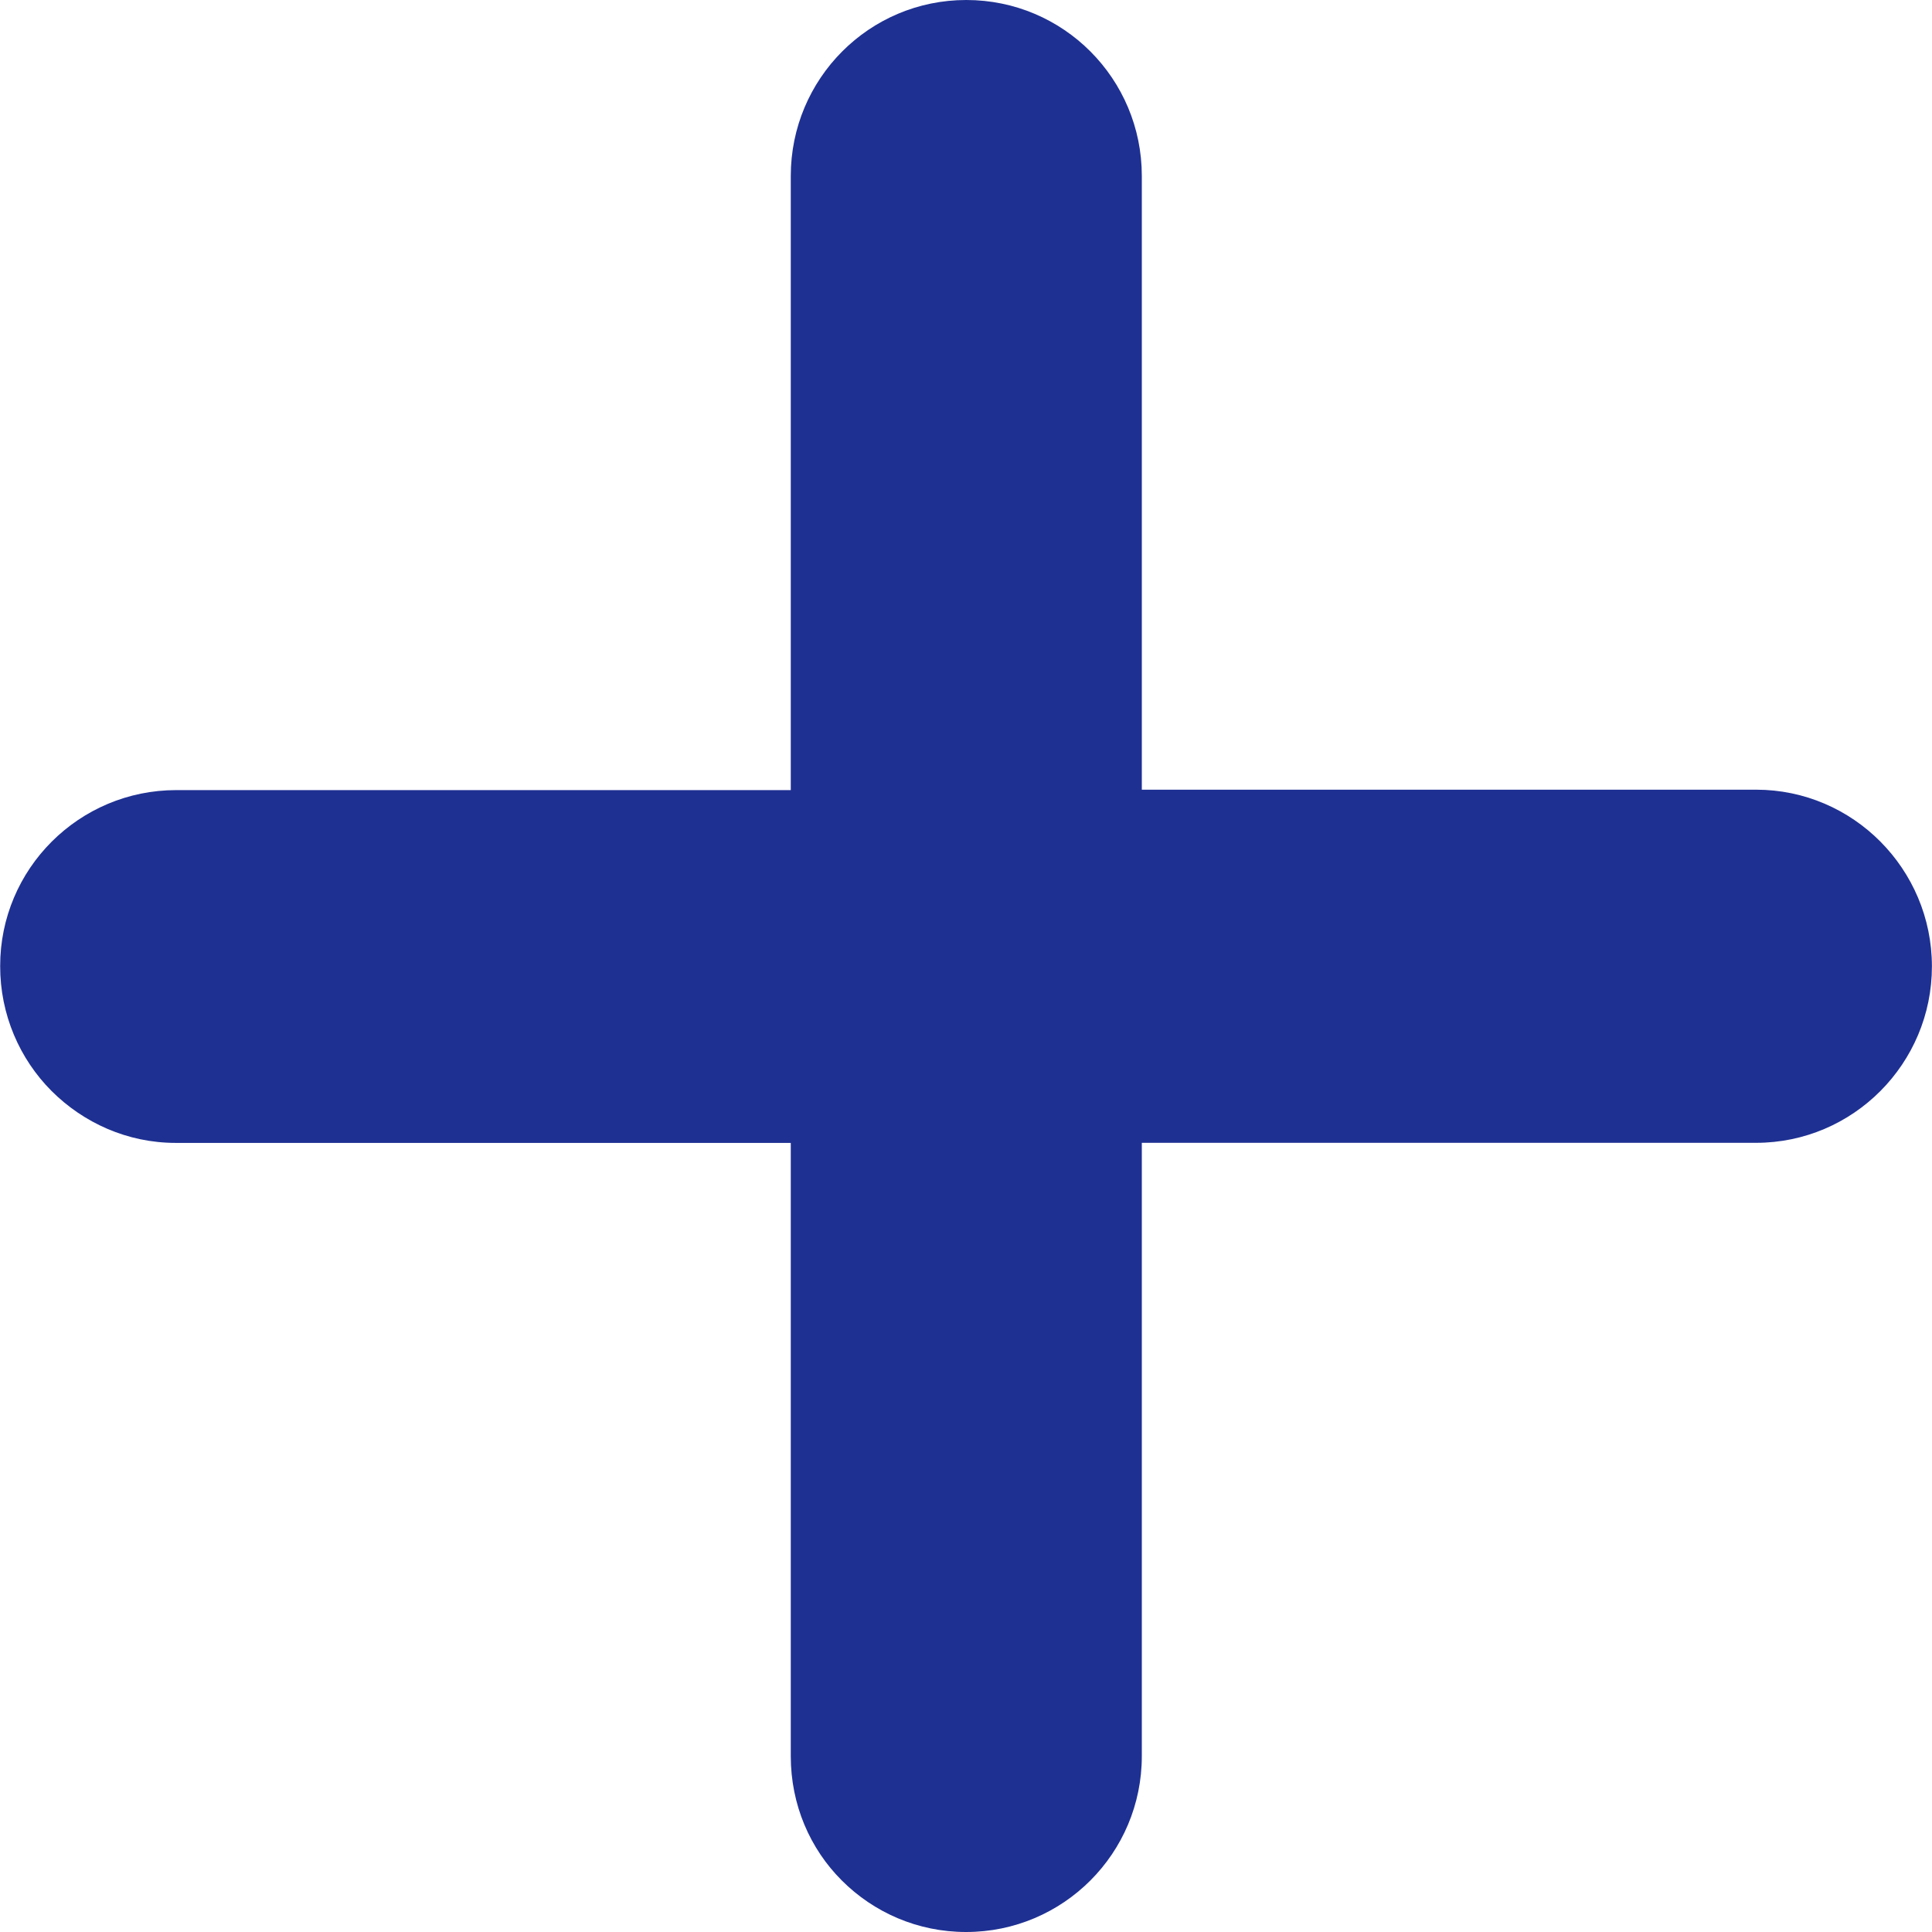 <svg width="23" height="23" viewBox="0 0 23 23" fill="none" xmlns="http://www.w3.org/2000/svg">
<g clip-path="url(#clip0_377_3078)">
<path d="M20.905 9.401H13.593V2.094C13.593 0.938 12.66 0 11.503 0C10.347 0 9.414 0.938 9.414 2.095V9.406H2.098C0.941 9.406 0.001 10.344 0.002 11.501C0.001 12.079 0.235 12.608 0.613 12.987C0.992 13.366 1.515 13.606 2.092 13.606H9.414V20.907C9.414 21.485 9.643 22.009 10.022 22.387C10.401 22.766 10.923 23 11.501 23C12.657 23 13.593 22.063 13.593 20.907V13.605H20.905C22.062 13.605 23 12.66 22.999 11.503C22.998 10.347 22.061 9.401 20.905 9.401Z" fill="#1E3092"/>
</g>
<defs>
<clipPath id="clip0_377_3078">
<rect width="23" height="23" fill="white"/>
</clipPath>
</defs>
</svg>

